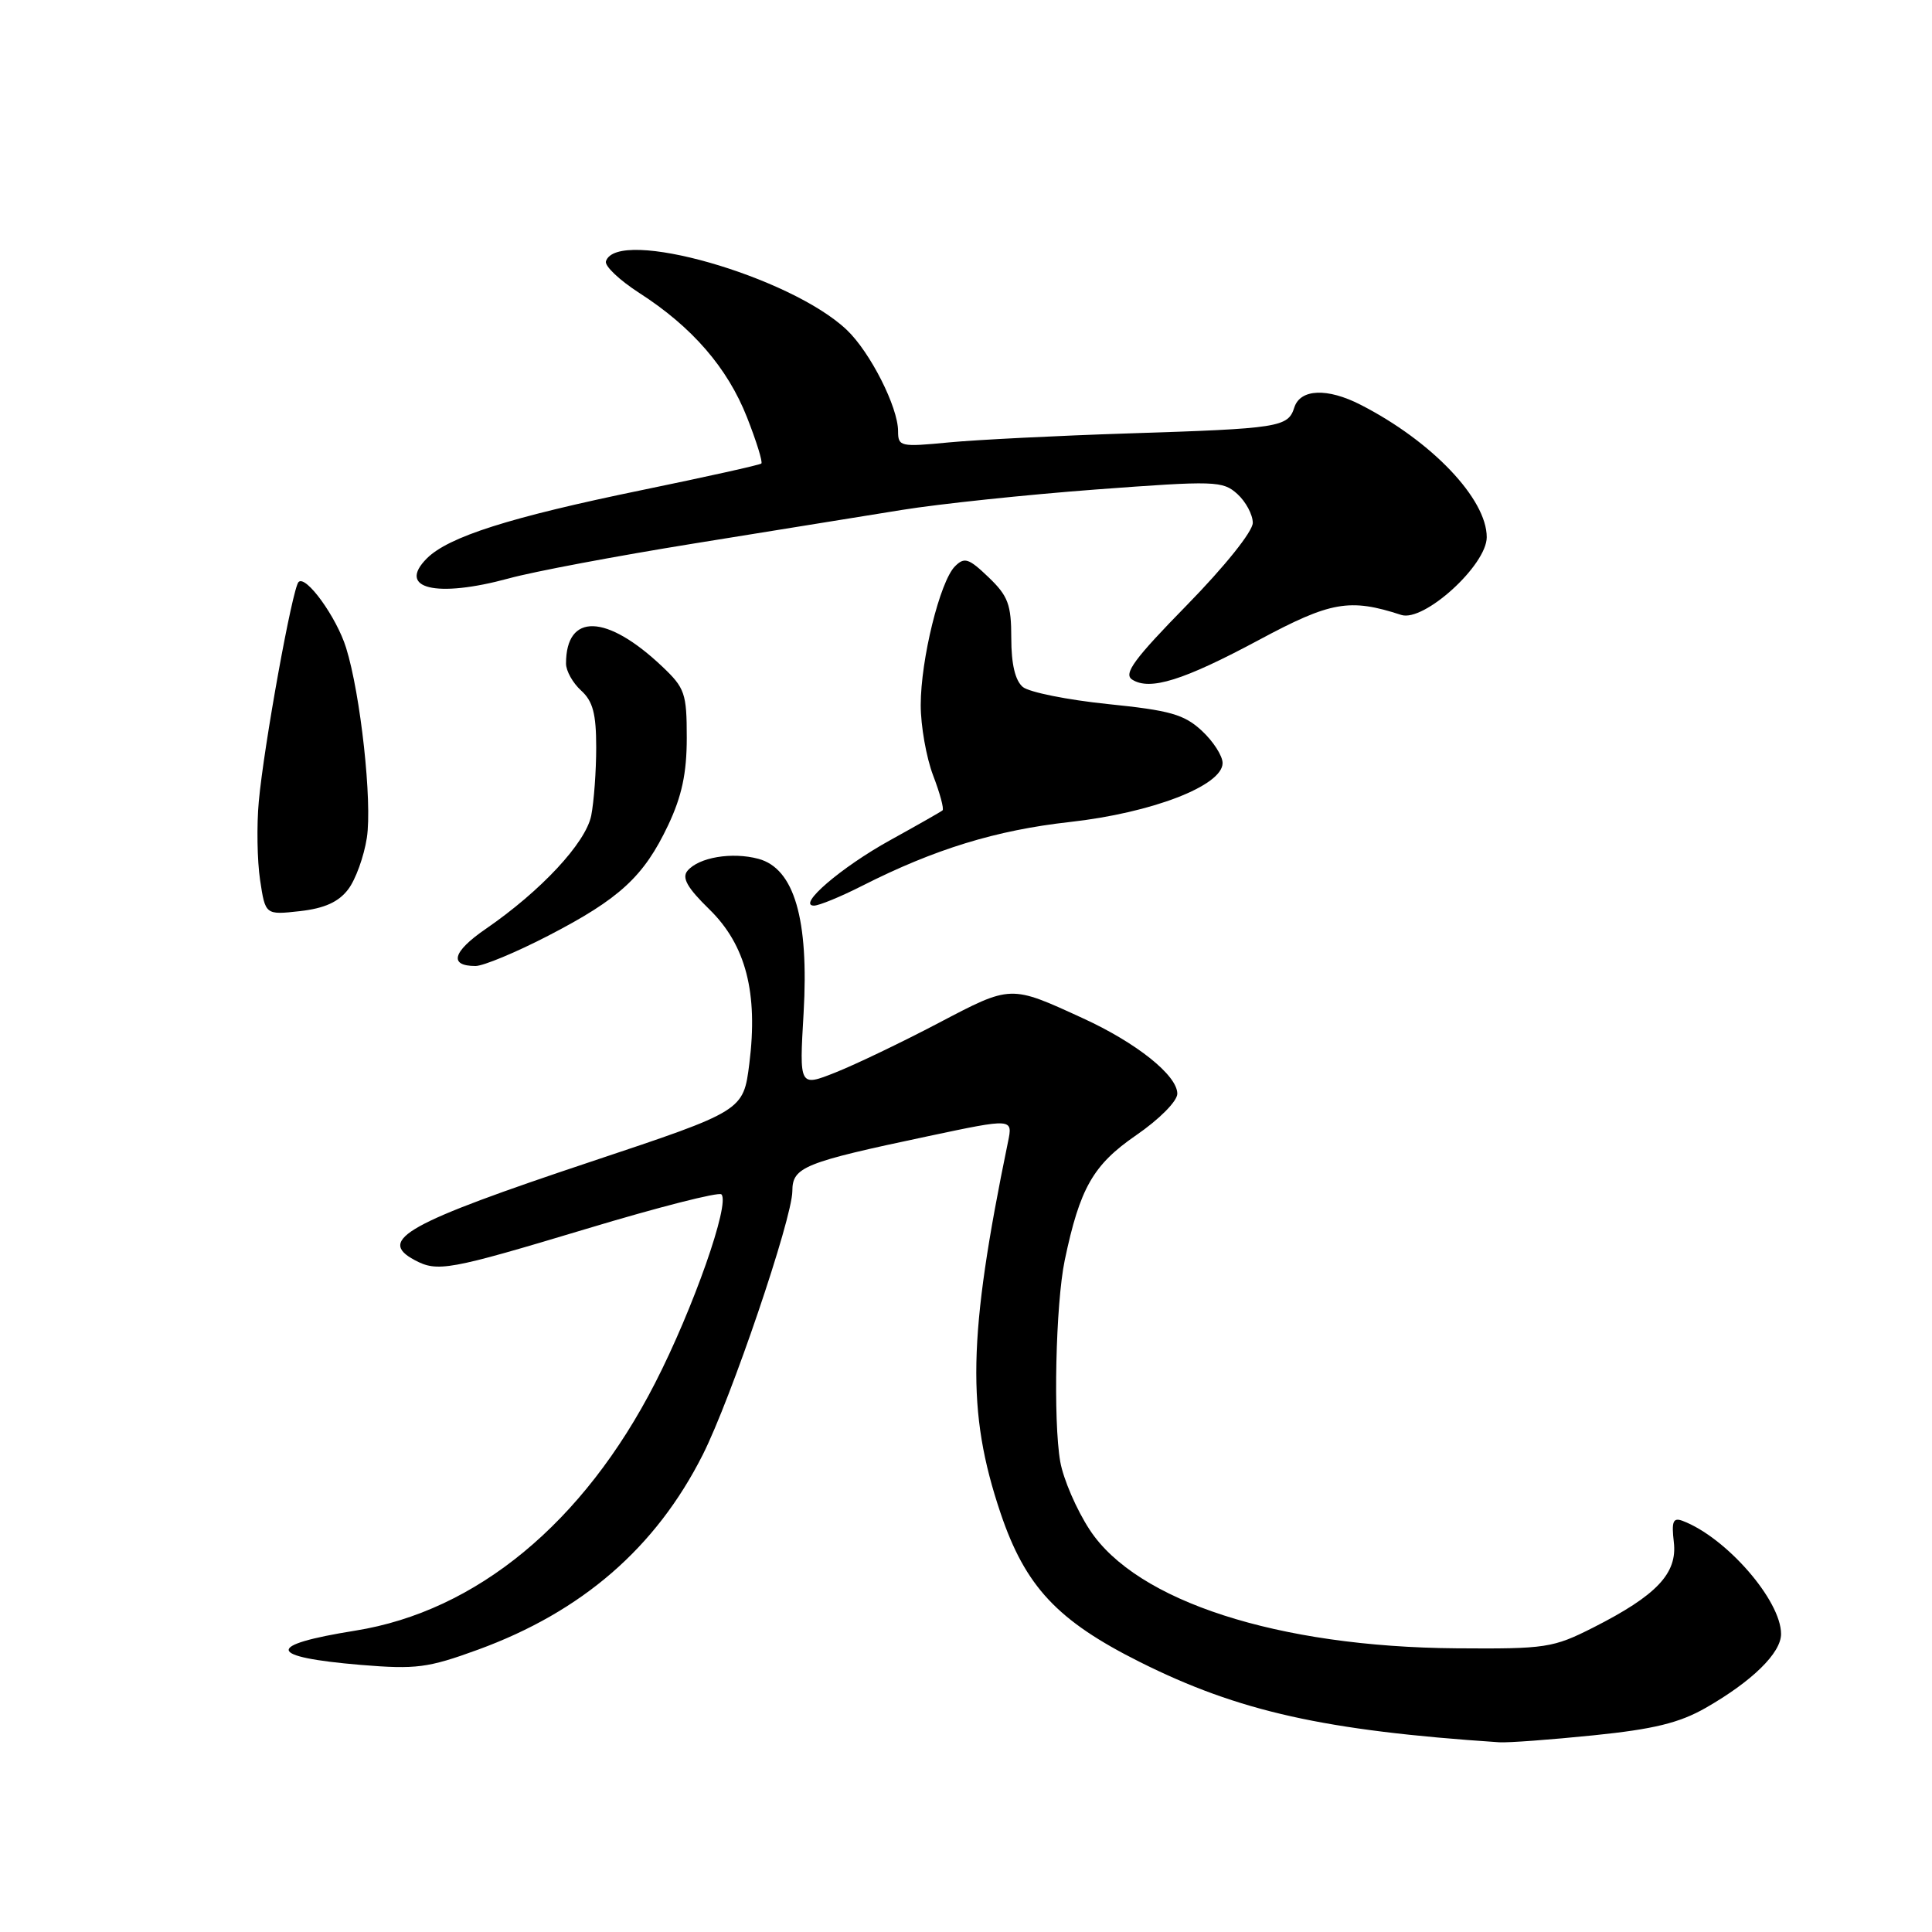 <?xml version="1.0" encoding="UTF-8" standalone="no"?>
<!DOCTYPE svg PUBLIC "-//W3C//DTD SVG 1.1//EN" "http://www.w3.org/Graphics/SVG/1.1/DTD/svg11.dtd" >
<svg xmlns="http://www.w3.org/2000/svg" xmlns:xlink="http://www.w3.org/1999/xlink" version="1.1" viewBox="0 0 256 256">
 <g >
 <path fill="currentColor"
d=" M 211.14 229.94 C 219.12 229.13 222.53 228.29 226.00 226.31 C 232.18 222.77 236.00 219.03 236.00 216.51 C 236.00 212.06 228.73 203.71 222.95 201.52 C 221.69 201.05 221.47 201.59 221.79 204.34 C 222.28 208.48 219.53 211.39 211.11 215.66 C 205.79 218.35 204.85 218.50 193.00 218.41 C 169.31 218.23 150.57 212.17 144.38 202.69 C 142.65 200.05 140.90 196.00 140.49 193.69 C 139.54 188.27 139.88 172.78 141.08 167.00 C 143.09 157.42 144.83 154.36 150.55 150.42 C 153.63 148.30 156.00 145.91 156.00 144.92 C 156.00 142.50 150.62 138.19 143.50 134.93 C 133.83 130.49 134.03 130.48 124.35 135.56 C 119.48 138.12 113.34 141.06 110.70 142.11 C 105.91 144.01 105.91 144.01 106.48 134.25 C 107.20 121.80 105.24 115.08 100.50 113.80 C 96.99 112.86 92.58 113.60 91.09 115.39 C 90.32 116.32 91.08 117.65 93.99 120.49 C 98.83 125.21 100.47 131.56 99.29 140.94 C 98.50 147.19 98.50 147.19 78.36 153.91 C 53.90 162.07 49.92 164.28 54.93 166.96 C 57.97 168.59 59.44 168.32 77.73 162.82 C 87.21 159.96 95.25 157.91 95.59 158.26 C 96.77 159.43 91.85 173.42 86.81 183.25 C 77.31 201.79 63.13 213.50 47.07 216.07 C 35.06 217.99 35.33 219.56 47.82 220.61 C 55.13 221.21 56.70 221.01 63.31 218.60 C 77.12 213.56 86.90 205.09 93.12 192.76 C 96.86 185.35 104.97 161.48 104.99 157.83 C 105.00 154.64 106.47 154.04 122.99 150.55 C 134.22 148.17 134.22 148.17 133.56 151.33 C 128.24 177.14 128.05 187.05 132.58 200.50 C 135.87 210.23 140.10 214.75 151.05 220.23 C 164.14 226.78 175.52 229.32 198.64 230.86 C 199.82 230.94 205.45 230.52 211.14 229.94 Z  M 72.66 123.98 C 82.13 119.08 85.31 116.14 88.53 109.35 C 90.35 105.50 91.00 102.45 91.00 97.76 C 91.00 91.87 90.75 91.16 87.75 88.32 C 80.38 81.34 75.00 81.18 75.00 87.93 C 75.00 88.90 75.90 90.50 77.00 91.50 C 78.56 92.91 79.00 94.58 79.00 99.03 C 79.00 102.18 78.70 106.24 78.34 108.07 C 77.61 111.69 71.68 118.06 64.33 123.11 C 59.96 126.12 59.45 128.00 63.01 128.00 C 64.04 128.00 68.39 126.19 72.66 123.98 Z  M 46.13 117.85 C 47.12 116.56 48.23 113.48 48.61 111.01 C 49.34 106.27 47.78 91.99 45.86 85.84 C 44.60 81.78 40.53 76.15 39.56 77.12 C 38.75 77.92 34.96 98.83 34.29 106.22 C 34.00 109.37 34.08 114.03 34.46 116.59 C 35.16 121.24 35.16 121.24 39.75 120.73 C 43.00 120.36 44.86 119.52 46.13 117.85 Z  M 114.25 117.37 C 123.84 112.51 131.98 110.01 141.75 108.92 C 152.65 107.71 162.00 104.10 162.00 101.11 C 162.00 100.16 160.76 98.23 159.25 96.83 C 156.91 94.66 155.04 94.13 146.78 93.29 C 141.44 92.74 136.37 91.72 135.53 91.03 C 134.52 90.18 134.00 88.01 134.00 84.56 C 134.00 80.10 133.58 78.97 130.99 76.49 C 128.36 73.97 127.79 73.78 126.53 75.05 C 124.55 77.05 122.00 87.38 122.00 93.43 C 122.00 96.18 122.74 100.37 123.64 102.74 C 124.55 105.11 125.11 107.19 124.89 107.38 C 124.68 107.56 121.55 109.34 117.95 111.33 C 111.45 114.92 105.54 120.00 107.86 120.00 C 108.52 120.00 111.40 118.82 114.25 117.37 Z  M 166.81 84.80 C 176.33 79.69 178.83 79.25 185.67 81.48 C 188.67 82.46 197.00 74.89 197.00 71.18 C 197.00 66.10 189.72 58.46 180.30 53.64 C 175.88 51.37 172.29 51.52 171.50 54.00 C 170.67 56.61 169.53 56.79 149.50 57.43 C 140.15 57.73 129.46 58.27 125.75 58.62 C 119.31 59.24 119.00 59.18 119.00 57.13 C 119.00 53.95 115.31 46.67 112.21 43.72 C 104.73 36.61 81.78 30.07 80.29 34.62 C 80.09 35.24 82.08 37.12 84.71 38.82 C 91.70 43.31 96.39 48.72 98.98 55.29 C 100.23 58.47 101.09 61.23 100.88 61.42 C 100.67 61.61 93.55 63.19 85.05 64.94 C 67.52 68.55 59.44 71.12 56.56 73.99 C 52.56 78.00 57.79 79.27 67.43 76.64 C 70.69 75.74 81.71 73.67 91.93 72.02 C 102.14 70.38 114.55 68.37 119.50 67.57 C 124.45 66.77 136.02 65.55 145.21 64.86 C 161.04 63.68 162.02 63.71 163.96 65.46 C 165.08 66.48 166.00 68.20 166.00 69.28 C 166.00 70.42 162.28 75.06 157.27 80.18 C 150.27 87.33 148.83 89.29 150.02 90.05 C 152.37 91.55 156.81 90.16 166.81 84.80 Z "/>
</g>
</svg>